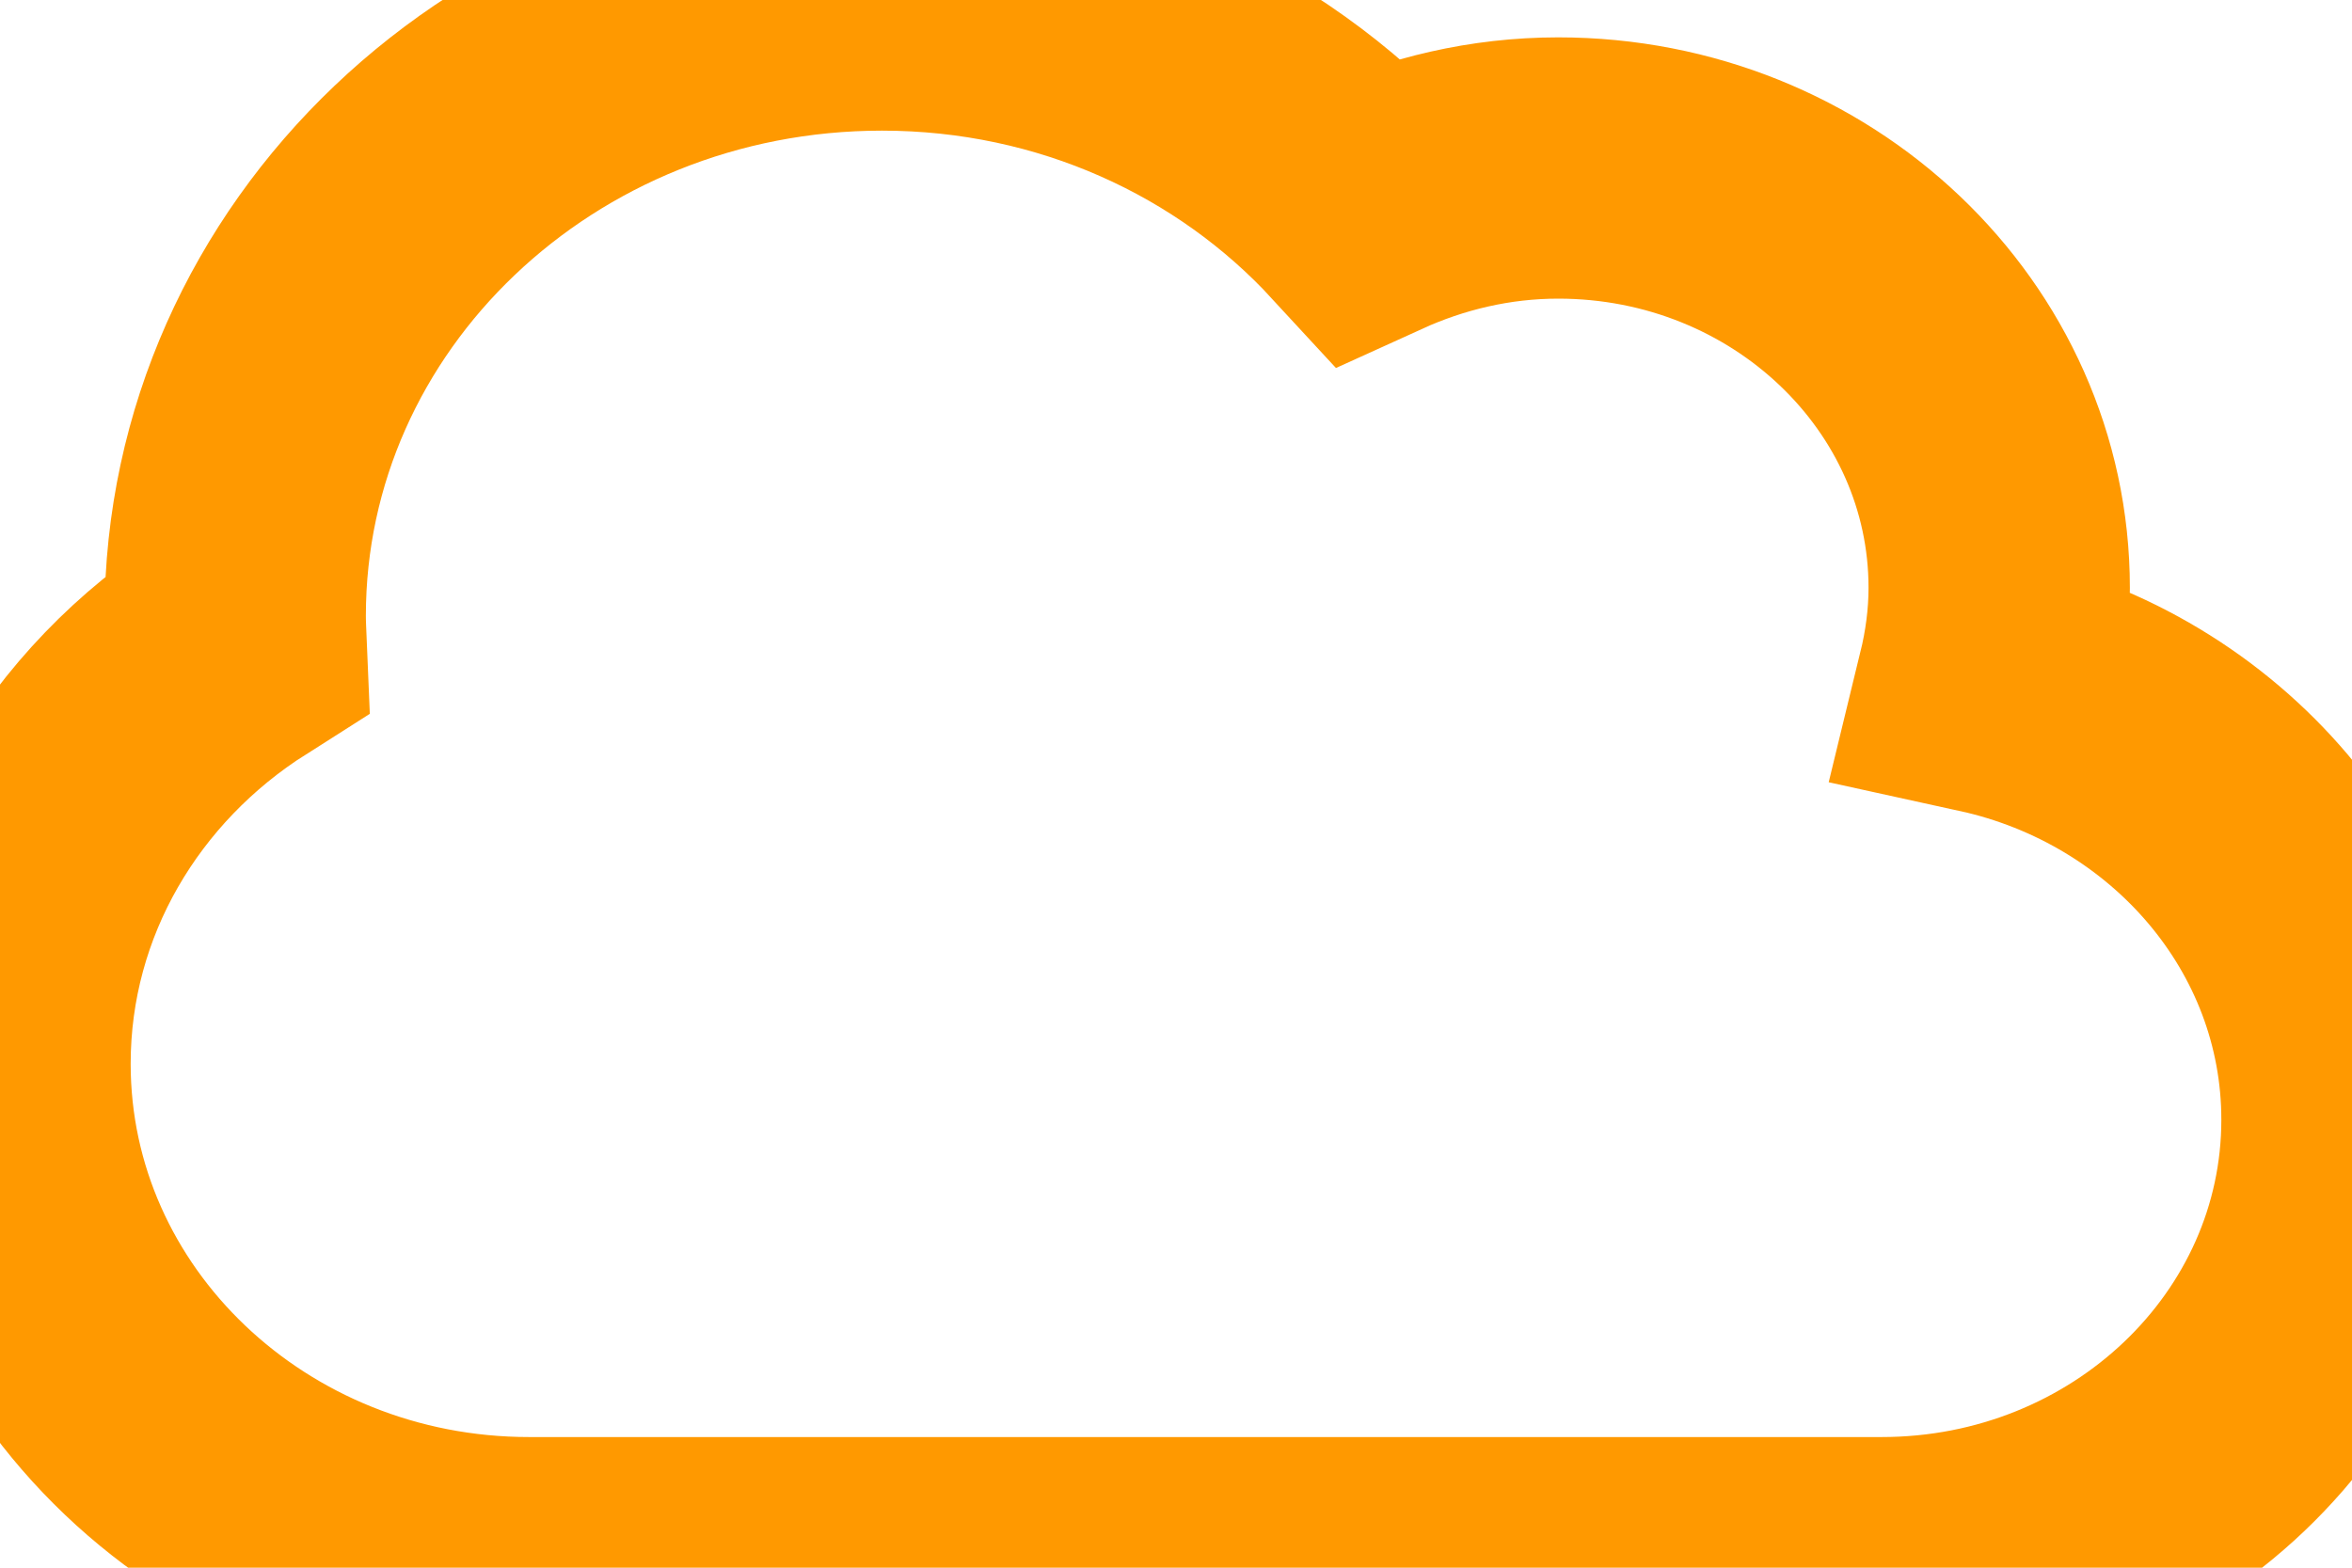 <?xml version="1.0" encoding="UTF-8"?>
<svg width="18px" height="12px" viewBox="0 0 18 12" version="1.1" xmlns="http://www.w3.org/2000/svg" xmlns:xlink="http://www.w3.org/1999/xlink">
    <!-- Generator: Sketch 51.1 (57501) - http://www.bohemiancoding.com/sketch -->
    <title>Icons/Misc/Cloud</title>
    <desc>Created with Sketch.</desc>
    <defs></defs>
    <g id="Icons/Misc/Cloud" stroke="none" stroke-width="1" fill="none" fill-rule="evenodd">
        <path d="M14.4,12 C16.388,12 18,10.465 18,8.571 C18,6.943 16.806,5.58 15.209,5.23 C15.266,4.996 15.3,4.751 15.3,4.5 C15.3,2.725 13.789,1.286 11.925,1.286 C11.403,1.286 10.911,1.406 10.469,1.607 C9.562,0.623 8.233,0 6.75,0 C4.016,0 1.8,2.111 1.8,4.714 C1.8,4.787 1.804,4.857 1.807,4.929 C0.718,5.62 0,6.803 0,8.143 C0,10.273 1.813,12 4.05,12 L14.4,12 Z" id="Fill-1" stroke="#FF9900" stroke-width="2"></path>
    </g>
</svg>